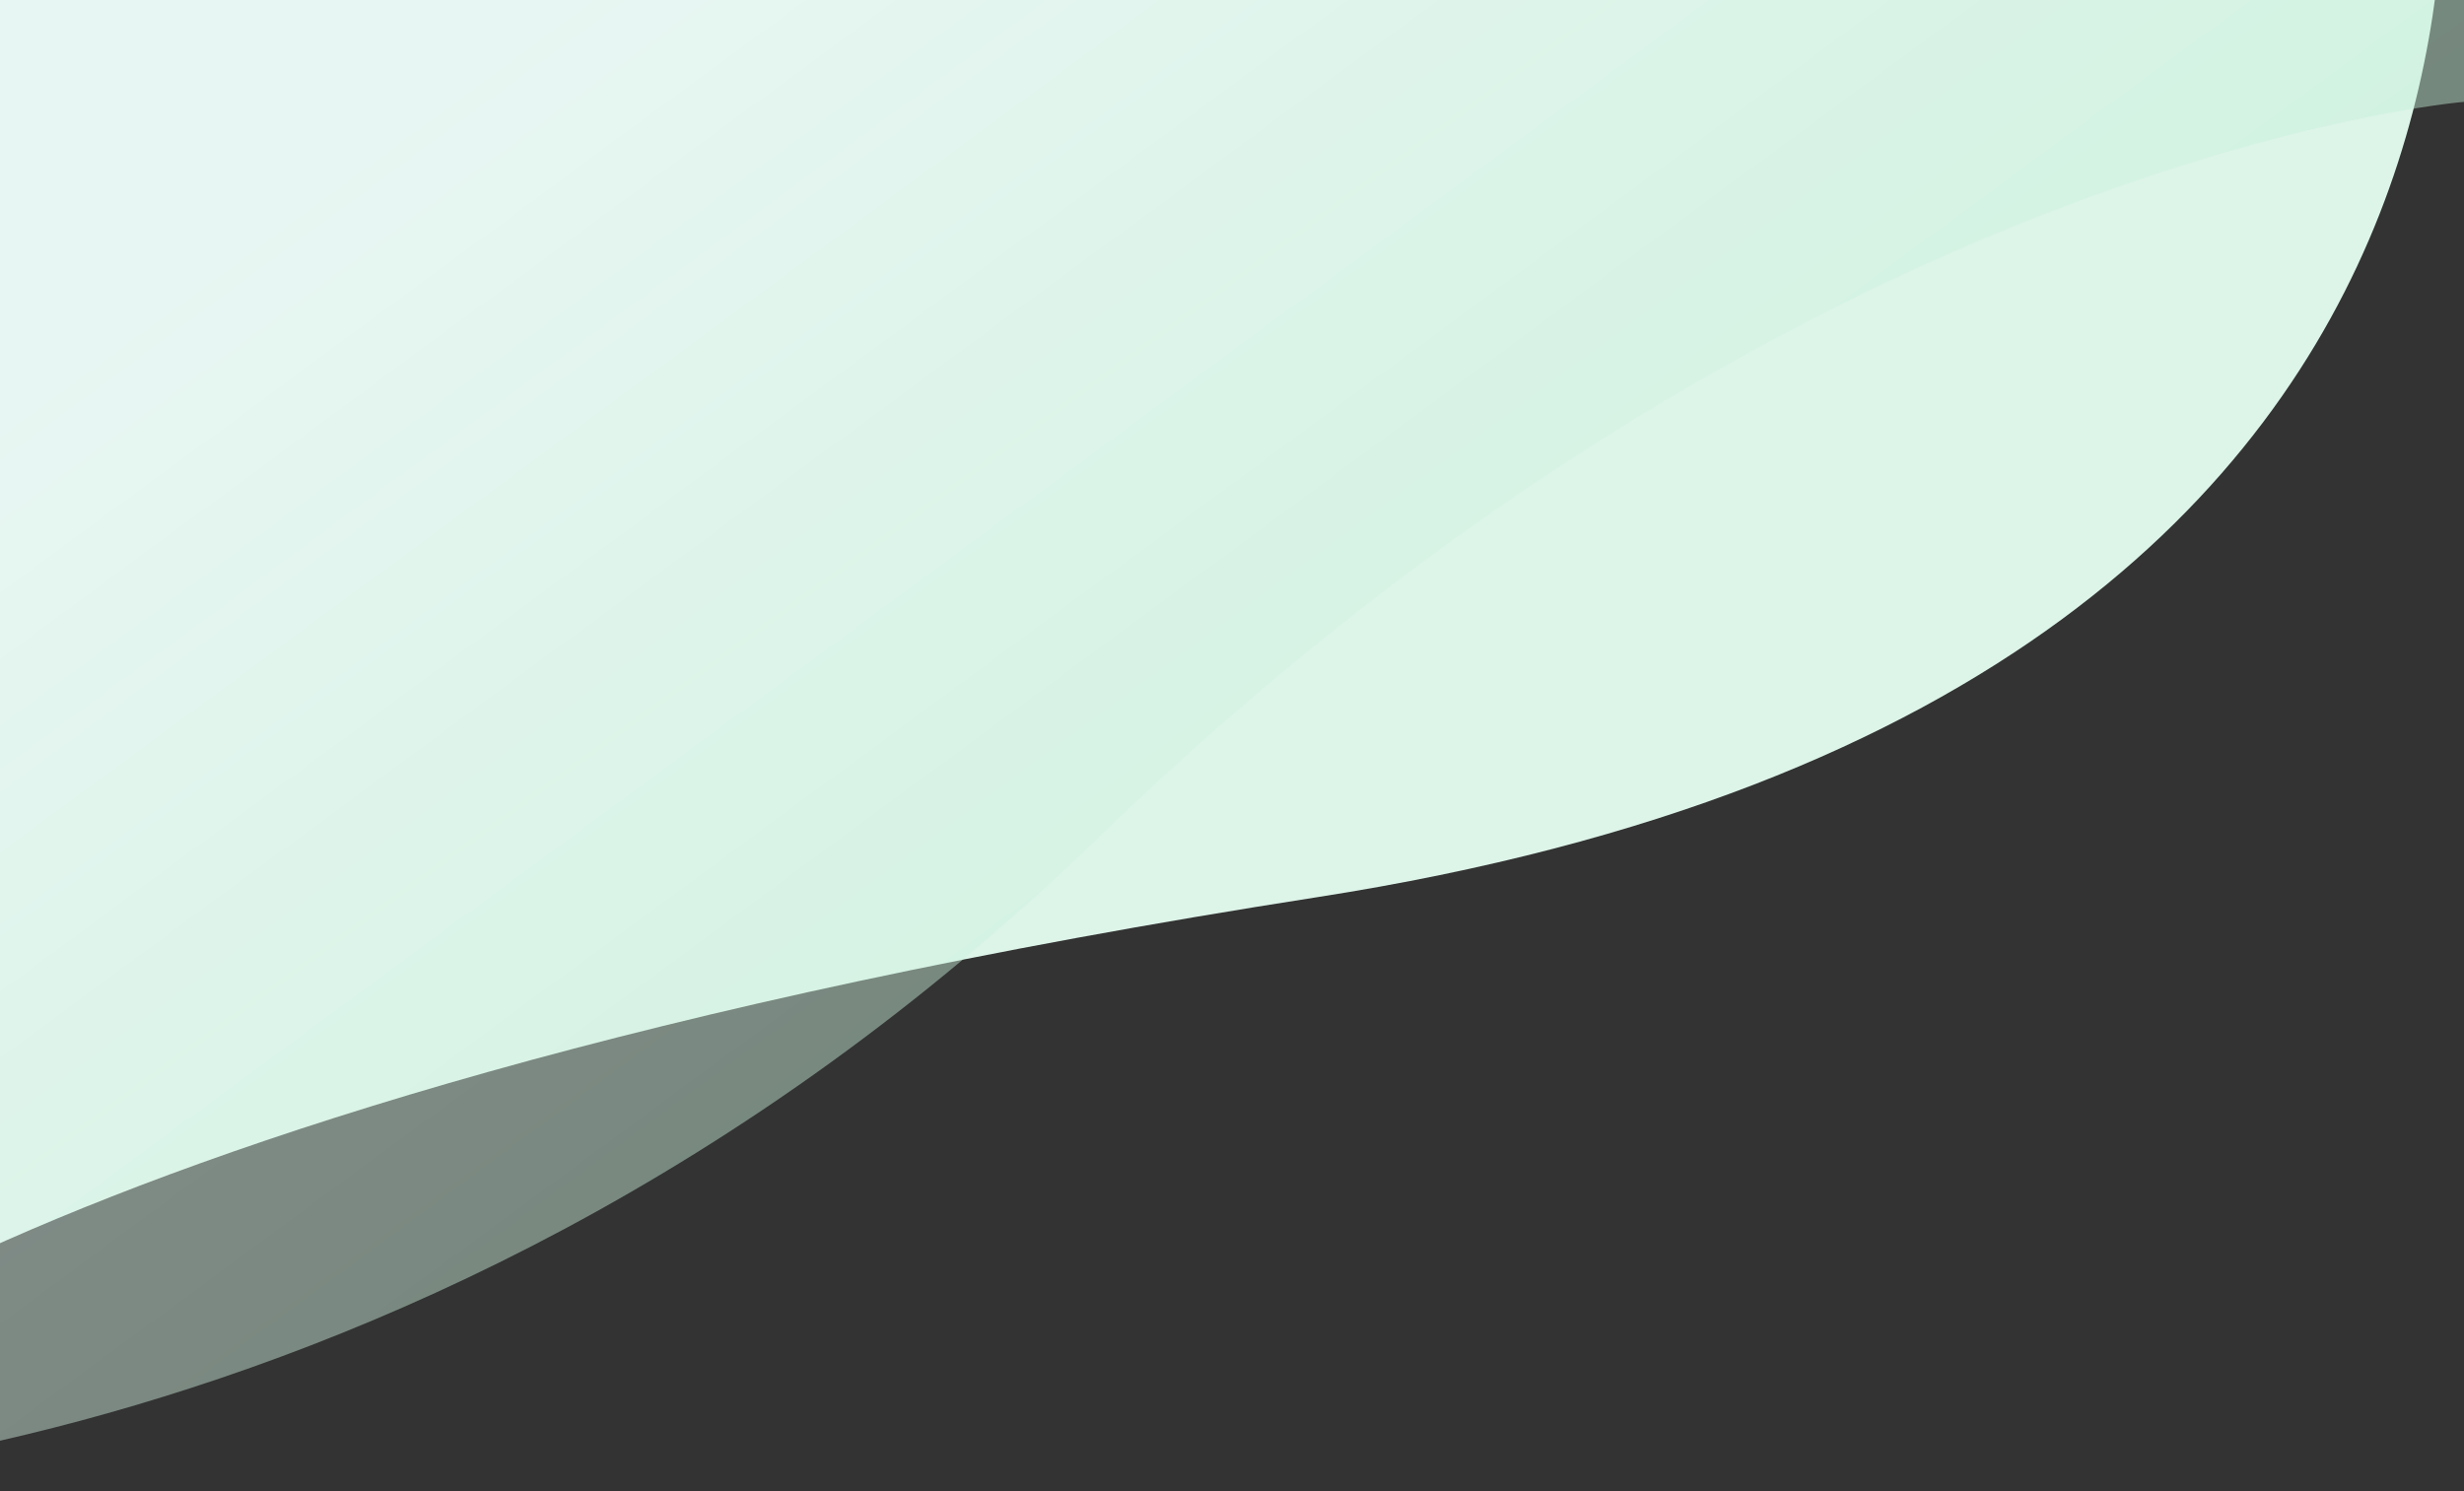 <svg width="375" height="227" viewBox="0 0 375 227" fill="none" xmlns="http://www.w3.org/2000/svg">
<rect x="0" y="0" width="375" height="227" fill="#333333" stroke="none"/>
<path fill-rule="evenodd" clip-rule="evenodd" d="M369.352 -47.285C369.352 -47.285 406.387 104.463 200.559 136.548C-5.27 168.632 -51 220 -51 220V-98H369.352V-47.285Z" fill="#DDF4E9"/>
<path opacity="0.45" fill-rule="evenodd" clip-rule="evenodd" d="M-62 226.77C-62 226.77 59.581 231.78 166.959 127.671C274.338 23.562 375 15.506 375 15.506V-83L-62 -83V226.77Z" fill="url(#paint0_linear_0_1125)"/>
<defs>
<linearGradient id="paint0_linear_0_1125" x1="-84.382" y1="125.496" x2="45.996" y2="302.694" gradientUnits="userSpaceOnUse">
<stop stop-color="#F7F9FF"/>
<stop offset="1" stop-color="#BBEFCF"/>
</linearGradient>
</defs>
</svg>
